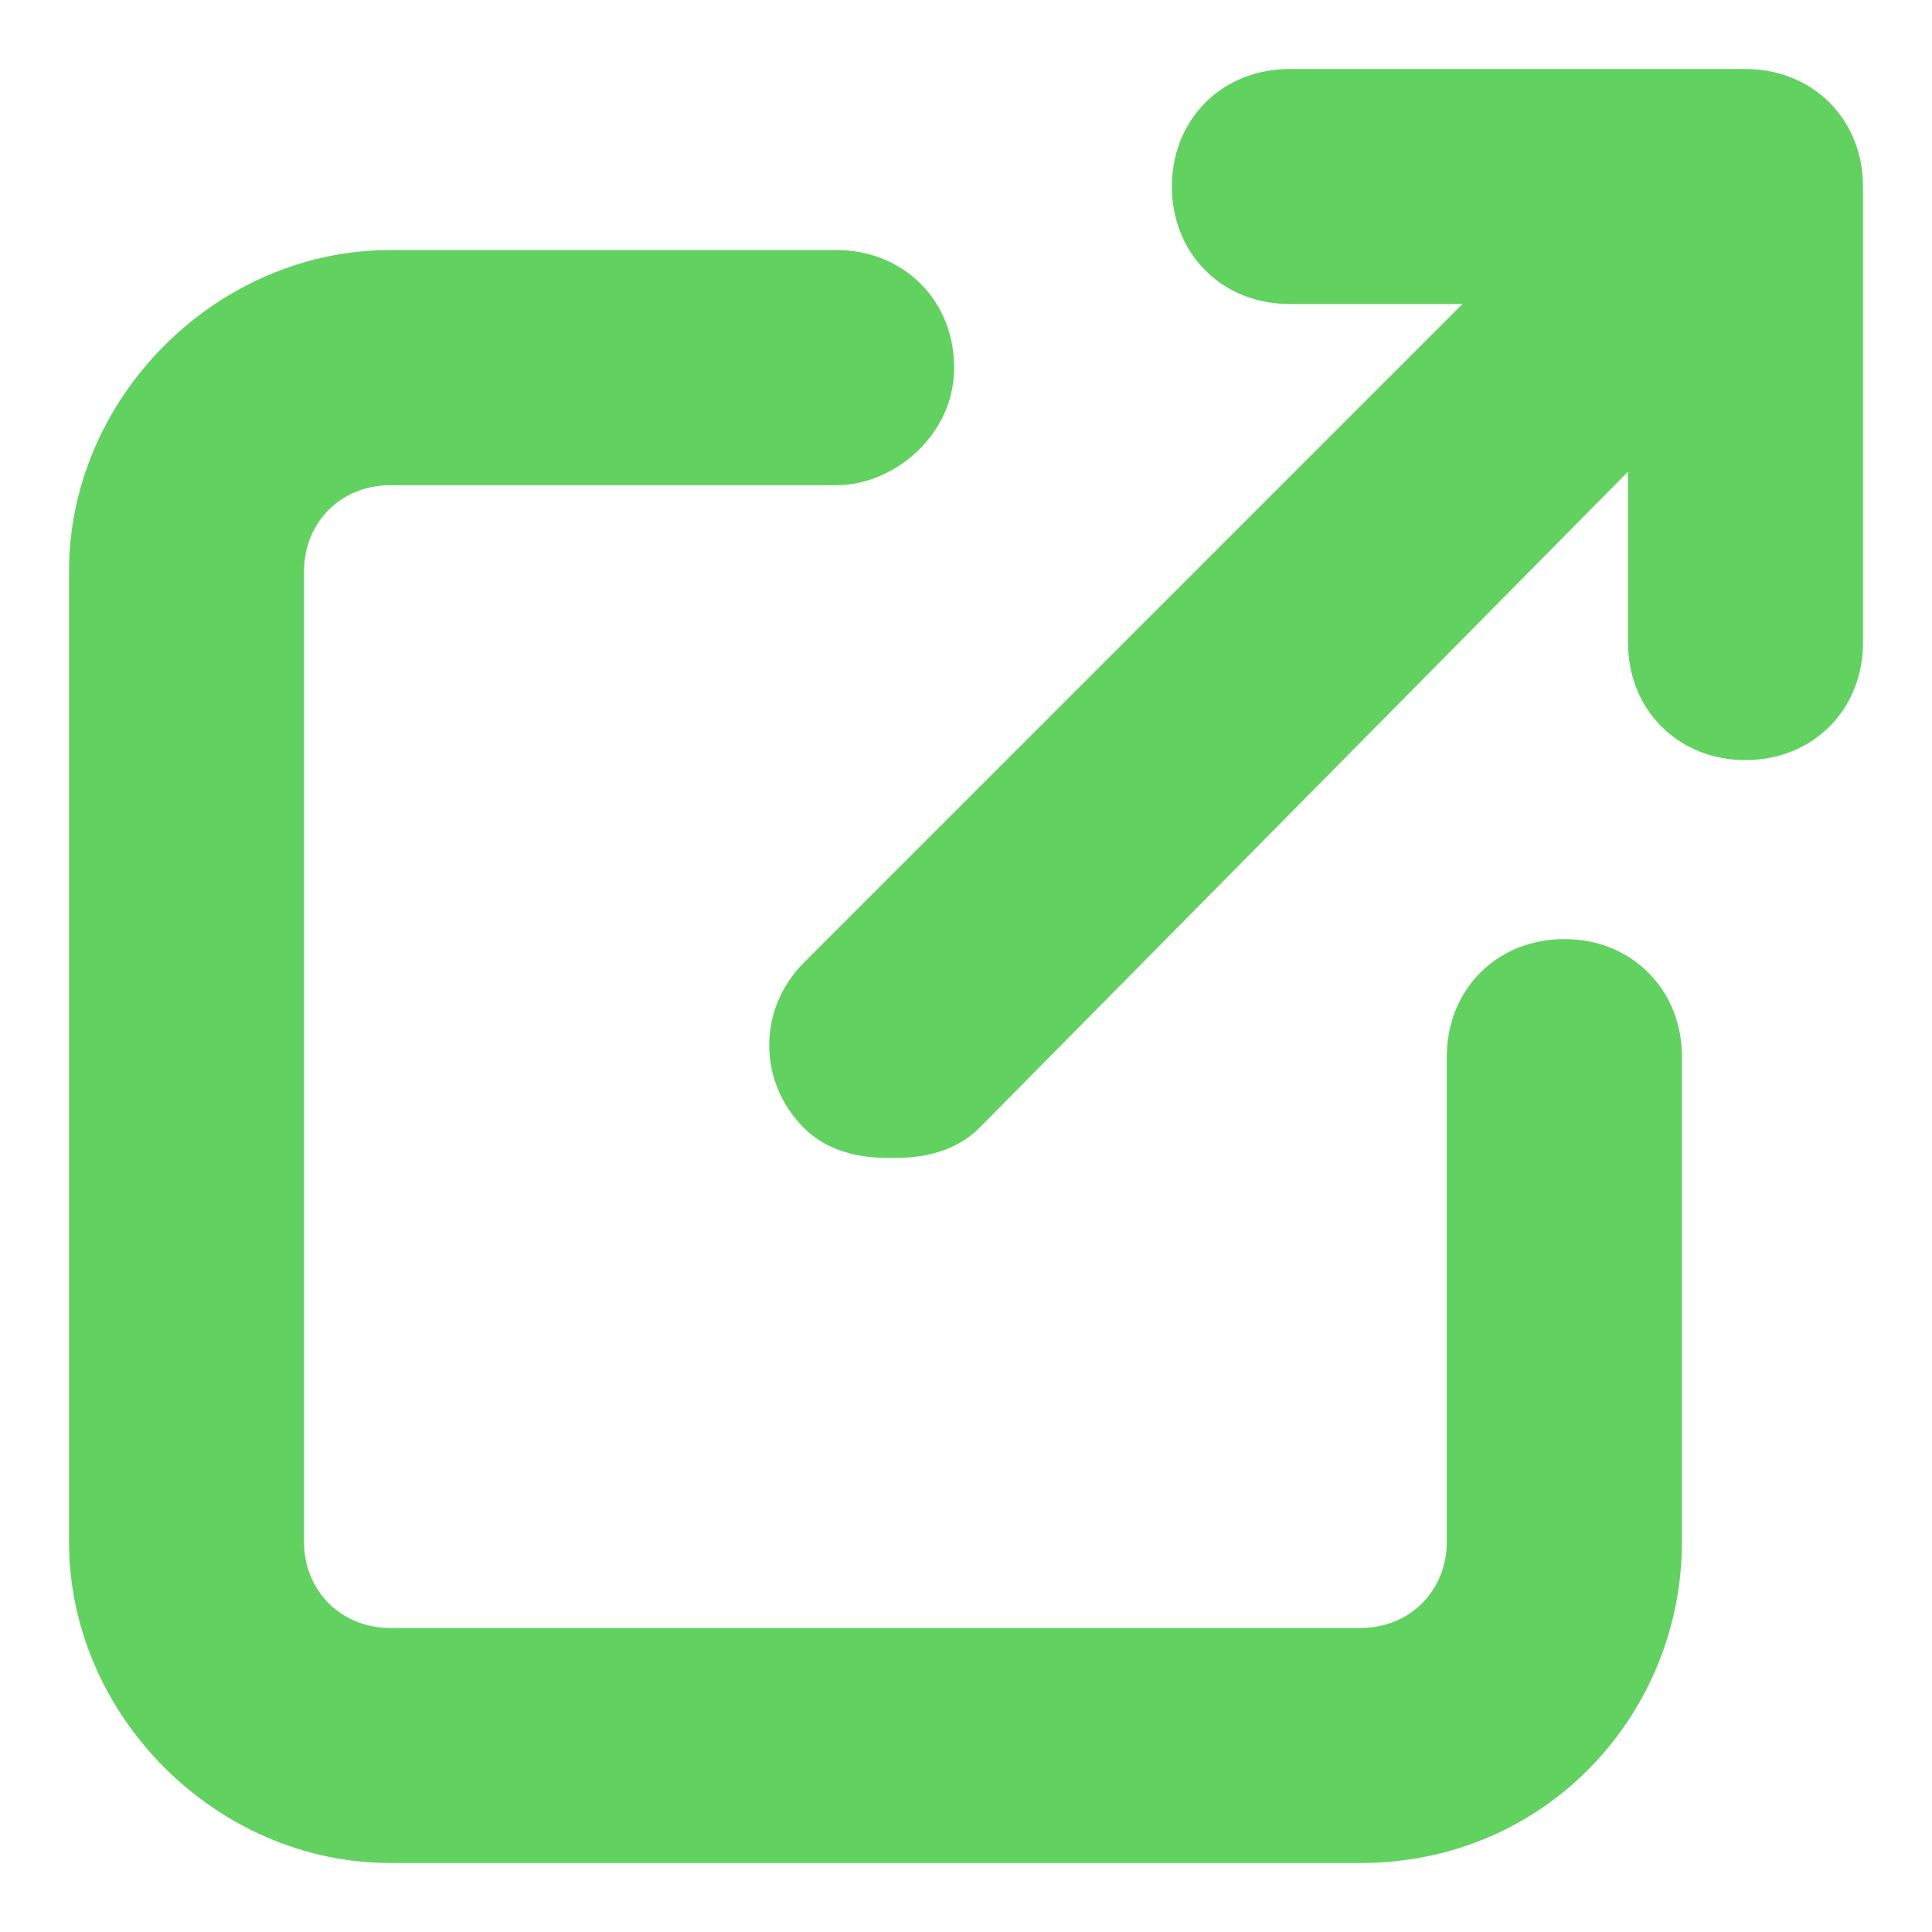 <svg width="14" height="14" viewBox="0 0 14 14" fill="none" xmlns="http://www.w3.org/2000/svg">
<g id="&#231;&#188;&#150;&#231;&#187;&#132;">
<g id="&#229;&#189;&#162;&#231;&#138;&#182;&#231;&#187;&#147;&#229;&#144;&#136;">
<path fill-rule="evenodd" clip-rule="evenodd" d="M12.648 5.008C12.438 5.008 12.297 4.867 12.297 4.656V2.202L6.742 7.82C6.672 7.891 6.531 7.891 6.461 7.891C6.391 7.891 6.25 7.891 6.18 7.82C6.039 7.68 6.039 7.469 6.18 7.328L11.805 1.703H9.344C9.133 1.703 8.992 1.562 8.992 1.352C8.992 1.141 9.133 1 9.344 1H12.648C12.859 1 13 1.141 13 1.352V4.656C13 4.867 12.859 5.008 12.648 5.008ZM9.859 13H2.828C1.844 13 1 12.156 1 11.172V4.141C1 3.156 1.844 2.312 2.828 2.312H6.062C6.273 2.312 6.414 2.453 6.414 2.664C6.414 2.875 6.203 3.016 6.062 3.016H2.828C2.195 3.016 1.703 3.508 1.703 4.141V11.172C1.703 11.805 2.195 12.297 2.828 12.297H9.859C10.492 12.297 10.984 11.805 10.984 11.172V7.656C10.984 7.445 11.125 7.305 11.336 7.305C11.547 7.305 11.688 7.445 11.688 7.656V11.172C11.688 12.156 10.914 13 9.859 13Z" fill="#61D25F"/>
<path d="M12.297 2.202H12.797V0.985L11.941 1.85L12.297 2.202ZM6.742 7.82L7.096 8.174L7.098 8.172L6.742 7.82ZM11.805 1.703L12.158 2.057L13.012 1.203H11.805V1.703ZM11.797 4.656C11.797 4.875 11.872 5.097 12.04 5.265C12.208 5.433 12.429 5.508 12.648 5.508V4.508C12.657 4.508 12.702 4.513 12.747 4.558C12.792 4.602 12.797 4.648 12.797 4.656H11.797ZM11.797 2.202V4.656H12.797V2.202H11.797ZM11.941 1.85L6.387 7.469L7.098 8.172L12.652 2.553L11.941 1.85ZM6.389 7.467C6.43 7.426 6.469 7.406 6.489 7.398C6.5 7.394 6.508 7.391 6.512 7.39C6.515 7.39 6.516 7.389 6.518 7.389C6.519 7.389 6.519 7.389 6.519 7.389C6.519 7.389 6.519 7.389 6.518 7.389C6.517 7.389 6.516 7.389 6.515 7.389C6.511 7.389 6.507 7.39 6.502 7.39C6.49 7.391 6.479 7.391 6.461 7.391V8.391C6.493 8.391 6.585 8.392 6.684 8.375C6.771 8.36 6.95 8.32 7.096 8.174L6.389 7.467ZM6.461 7.391C6.443 7.391 6.431 7.391 6.42 7.39C6.415 7.39 6.41 7.389 6.407 7.389C6.406 7.389 6.404 7.389 6.404 7.389C6.403 7.389 6.402 7.389 6.403 7.389C6.403 7.389 6.403 7.389 6.404 7.389C6.405 7.389 6.407 7.39 6.41 7.39C6.414 7.391 6.422 7.394 6.433 7.398C6.453 7.406 6.492 7.426 6.533 7.467L5.826 8.174C5.972 8.32 6.151 8.36 6.238 8.375C6.337 8.392 6.429 8.391 6.461 8.391V7.391ZM6.533 7.467C6.554 7.487 6.574 7.525 6.574 7.574C6.574 7.623 6.554 7.661 6.533 7.682L5.826 6.975C5.49 7.31 5.49 7.838 5.826 8.174L6.533 7.467ZM6.533 7.682L12.158 2.057L11.451 1.35L5.826 6.975L6.533 7.682ZM9.344 2.203H11.805V1.203H9.344V2.203ZM8.492 1.352C8.492 1.571 8.567 1.792 8.735 1.96C8.903 2.128 9.125 2.203 9.344 2.203V1.203C9.352 1.203 9.398 1.208 9.442 1.253C9.487 1.298 9.492 1.343 9.492 1.352H8.492ZM9.344 0.5C9.125 0.5 8.903 0.575 8.735 0.743C8.567 0.911 8.492 1.132 8.492 1.352H9.492C9.492 1.36 9.487 1.405 9.442 1.45C9.398 1.495 9.352 1.5 9.344 1.5V0.5ZM12.648 0.5H9.344V1.5H12.648V0.5ZM13.5 1.352C13.5 1.132 13.425 0.911 13.257 0.743C13.089 0.575 12.867 0.5 12.648 0.5V1.5C12.64 1.5 12.595 1.495 12.55 1.45C12.505 1.405 12.5 1.36 12.5 1.352H13.5ZM13.5 4.656V1.352H12.5V4.656H13.5ZM12.648 5.508C12.867 5.508 13.089 5.433 13.257 5.265C13.425 5.097 13.5 4.875 13.5 4.656H12.5C12.5 4.648 12.505 4.602 12.55 4.558C12.595 4.513 12.64 4.508 12.648 4.508V5.508ZM2.828 13.5H9.859V12.5H2.828V13.5ZM0.5 11.172C0.5 12.432 1.568 13.5 2.828 13.5V12.5C2.12 12.5 1.5 11.88 1.5 11.172H0.5ZM0.5 4.141V11.172H1.5V4.141H0.5ZM2.828 1.812C1.568 1.812 0.5 2.88 0.5 4.141H1.5C1.5 3.432 2.12 2.812 2.828 2.812V1.812ZM6.062 1.812H2.828V2.812H6.062V1.812ZM6.914 2.664C6.914 2.445 6.839 2.224 6.671 2.056C6.503 1.888 6.282 1.812 6.062 1.812V2.812C6.054 2.812 6.009 2.808 5.964 2.763C5.919 2.718 5.914 2.672 5.914 2.664H6.914ZM6.062 3.516C6.278 3.516 6.479 3.419 6.62 3.295C6.771 3.163 6.914 2.947 6.914 2.664H5.914C5.914 2.592 5.951 2.552 5.962 2.543C5.968 2.537 5.975 2.533 5.984 2.529C5.992 2.526 6.018 2.516 6.062 2.516V3.516ZM2.828 3.516H6.062V2.516H2.828V3.516ZM2.203 4.141C2.203 3.784 2.471 3.516 2.828 3.516V2.516C1.919 2.516 1.203 3.232 1.203 4.141H2.203ZM2.203 11.172V4.141H1.203V11.172H2.203ZM2.828 11.797C2.471 11.797 2.203 11.528 2.203 11.172H1.203C1.203 12.081 1.919 12.797 2.828 12.797V11.797ZM9.859 11.797H2.828V12.797H9.859V11.797ZM10.484 11.172C10.484 11.528 10.216 11.797 9.859 11.797V12.797C10.768 12.797 11.484 12.081 11.484 11.172H10.484ZM10.484 7.656V11.172H11.484V7.656H10.484ZM11.336 6.805C11.117 6.805 10.895 6.88 10.727 7.048C10.56 7.216 10.484 7.437 10.484 7.656H11.484C11.484 7.664 11.479 7.71 11.435 7.755C11.39 7.8 11.344 7.805 11.336 7.805V6.805ZM12.188 7.656C12.188 7.437 12.112 7.216 11.944 7.048C11.777 6.88 11.555 6.805 11.336 6.805V7.805C11.328 7.805 11.282 7.8 11.237 7.755C11.192 7.71 11.188 7.664 11.188 7.656H12.188ZM12.188 11.172V7.656H11.188V11.172H12.188ZM9.859 13.5C11.203 13.5 12.188 12.42 12.188 11.172H11.188C11.188 11.893 10.625 12.5 9.859 12.5V13.5Z" fill="#61D25F"/>
</g>
</g>
</svg>
